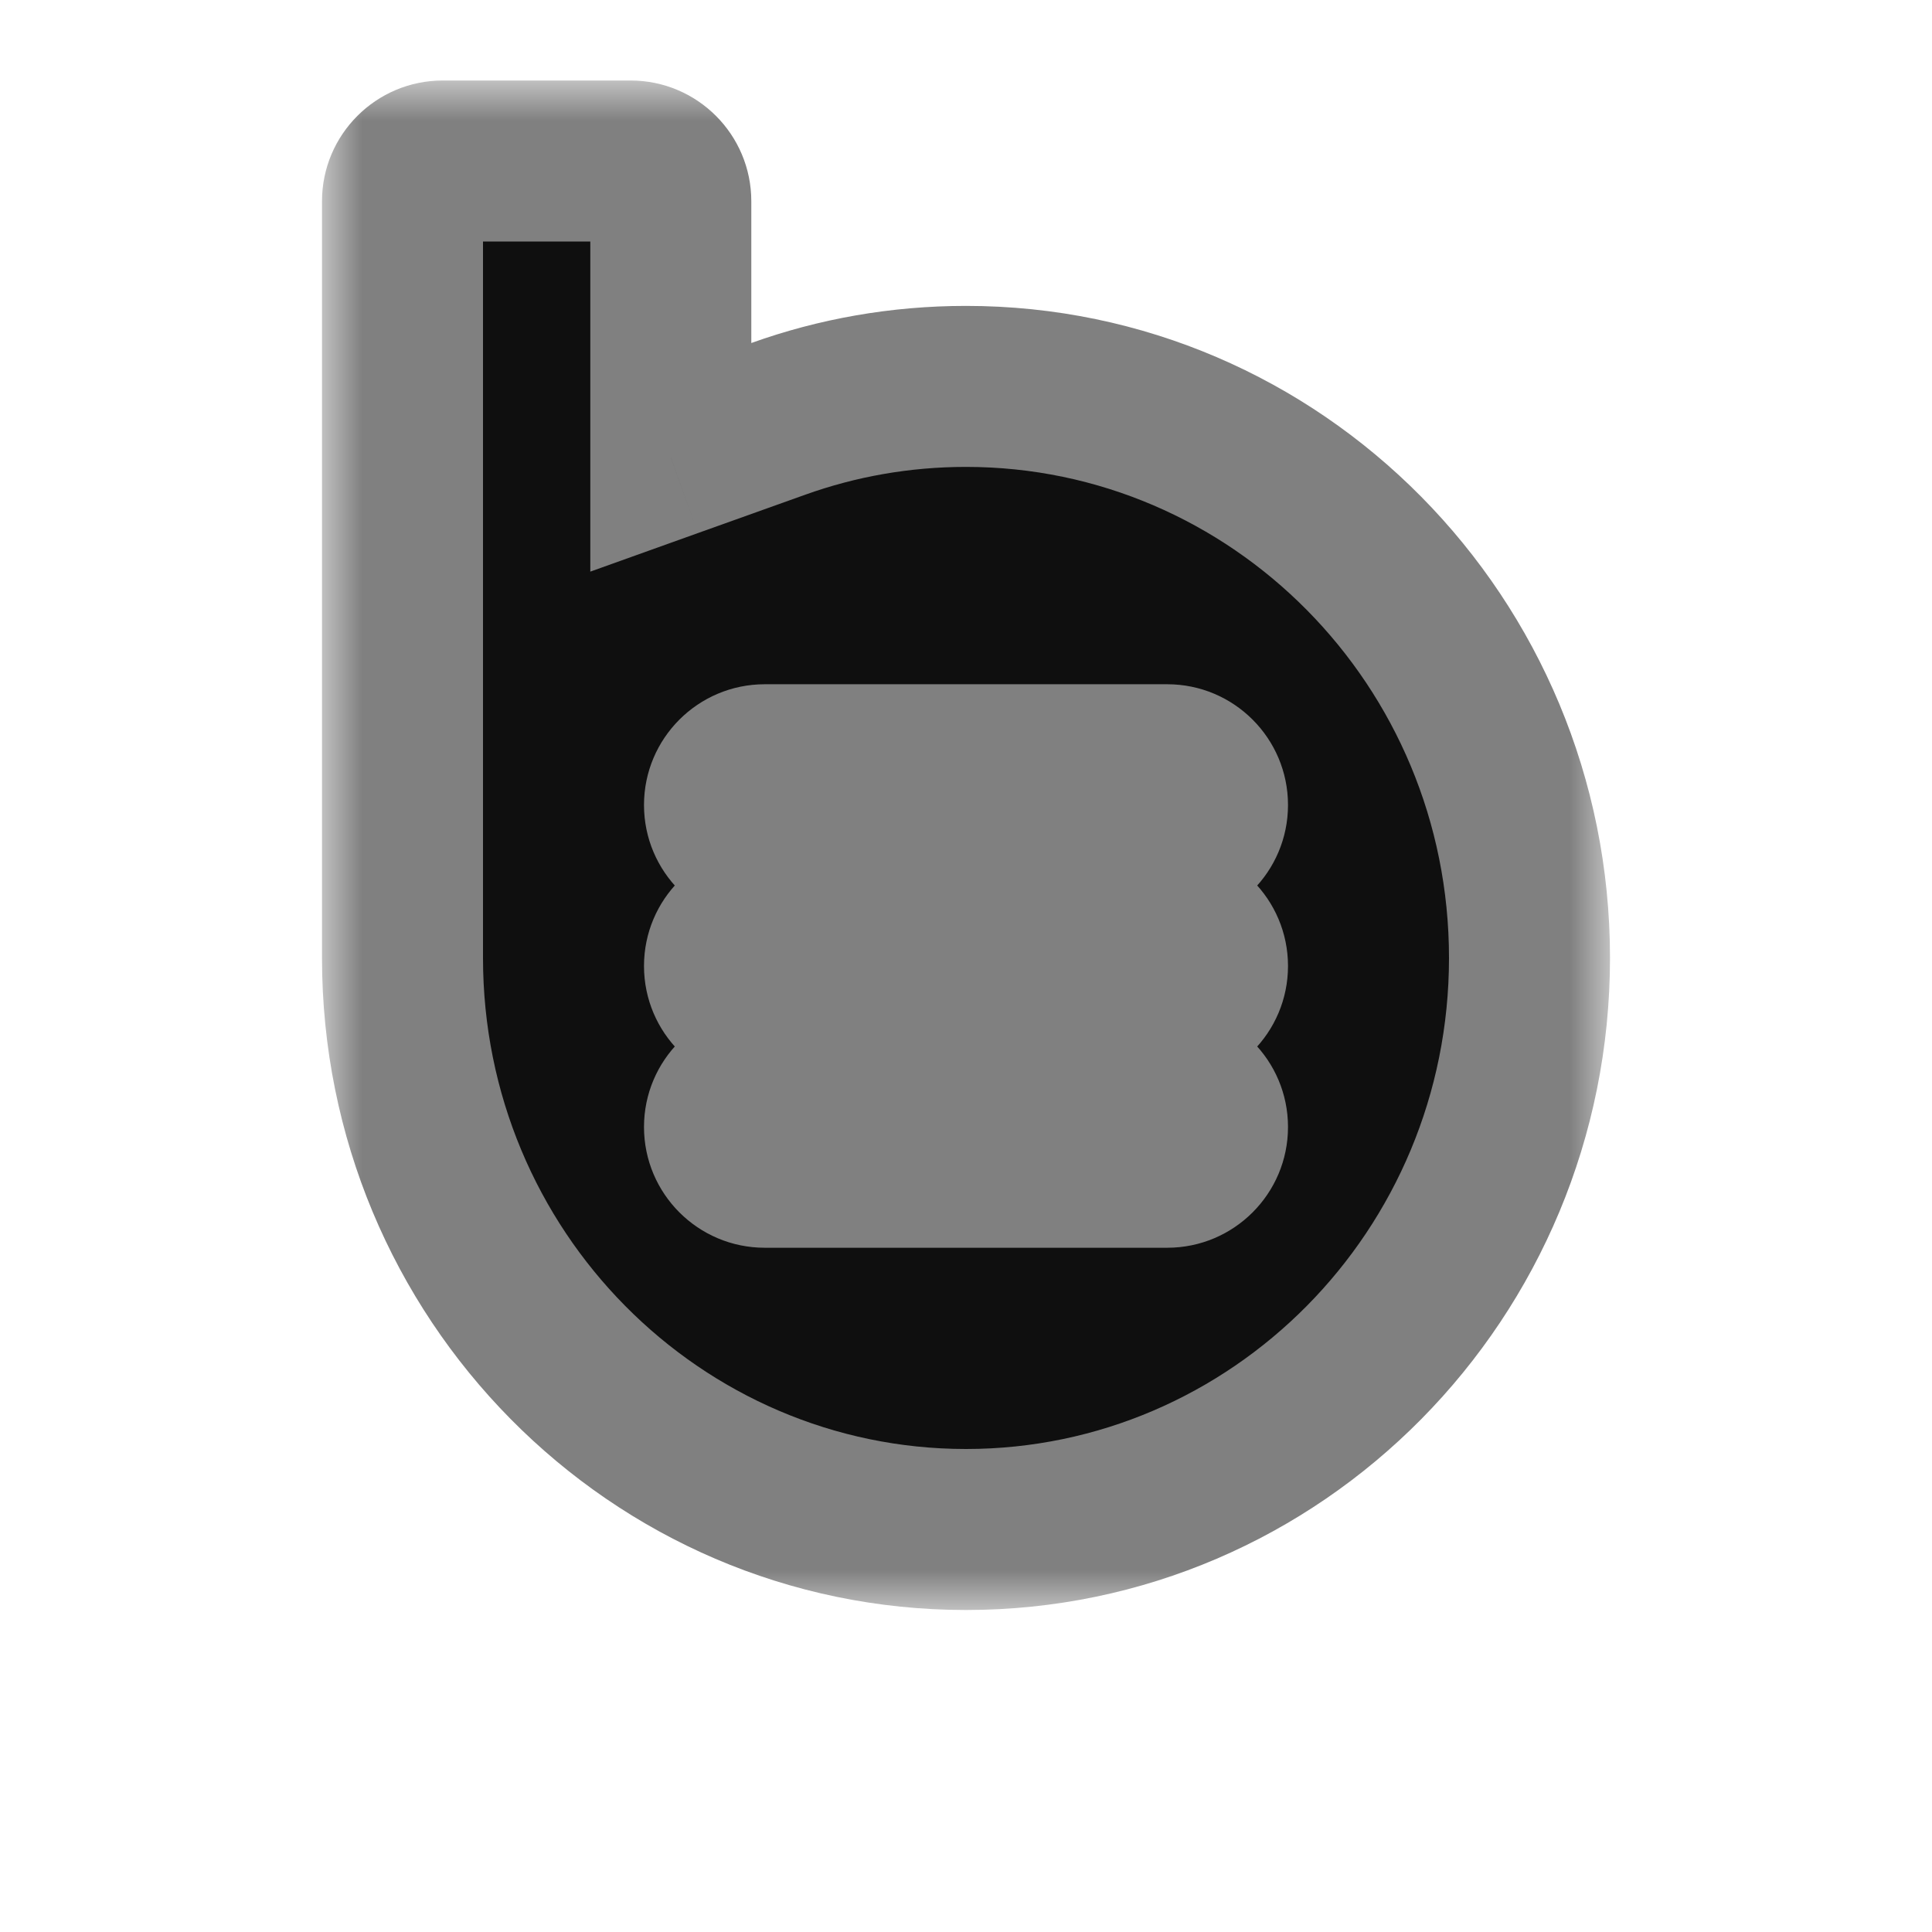 <svg width="24" height="24" viewBox="0 0 24 24" fill="none" xmlns="http://www.w3.org/2000/svg">
<mask id="path-1-outside-1_21336_266087" maskUnits="userSpaceOnUse" x="4" y="1" width="16" height="19" fill="black">
<rect fill="white" x="4" y="1" width="16" height="19"/>
<path fill-rule="evenodd" clip-rule="evenodd" d="M7.833 2C8.109 2 8.333 2.224 8.333 2.5V5.681L9.67 5.202C10.398 4.942 11.182 4.8 12 4.8C15.854 4.8 19 7.967 19 11.9C19 15.833 15.854 19 12 19C8.146 19 5 15.833 5 11.9V2.5C5 2.224 5.224 2 5.5 2H7.833ZM15 10C15 9.724 14.776 9.5 14.5 9.5L9.5 9.5C9.224 9.5 9 9.724 9 10C9 10.276 9.224 10.5 9.5 10.5H14.5C14.776 10.5 15 10.276 15 10ZM15 12C15 11.724 14.776 11.5 14.5 11.5H9.5C9.224 11.5 9 11.724 9 12C9 12.276 9.224 12.5 9.5 12.5H14.5C14.776 12.5 15 12.276 15 12ZM14.5 13.5C14.776 13.5 15 13.724 15 14C15 14.276 14.776 14.5 14.5 14.5H9.5C9.224 14.5 9 14.276 9 14C9 13.724 9.224 13.5 9.5 13.5H14.5Z"/>
</mask>
<path fill-rule="evenodd" clip-rule="evenodd" d="M7.833 2C8.109 2 8.333 2.224 8.333 2.5V5.681L9.67 5.202C10.398 4.942 11.182 4.8 12 4.8C15.854 4.8 19 7.967 19 11.9C19 15.833 15.854 19 12 19C8.146 19 5 15.833 5 11.9V2.5C5 2.224 5.224 2 5.5 2H7.833ZM15 10C15 9.724 14.776 9.5 14.5 9.5L9.5 9.5C9.224 9.5 9 9.724 9 10C9 10.276 9.224 10.5 9.5 10.5H14.5C14.776 10.5 15 10.276 15 10ZM15 12C15 11.724 14.776 11.5 14.5 11.5H9.5C9.224 11.5 9 11.724 9 12C9 12.276 9.224 12.5 9.5 12.5H14.5C14.776 12.5 15 12.276 15 12ZM14.5 13.5C14.776 13.5 15 13.724 15 14C15 14.276 14.776 14.5 14.5 14.5H9.5C9.224 14.5 9 14.276 9 14C9 13.724 9.224 13.5 9.5 13.5H14.5Z" fill="#0F0F0F"/>
<path d="M8.333 5.681H7.333V7.101L8.67 6.622L8.333 5.681ZM9.67 5.202L9.333 4.261L9.333 4.261L9.67 5.202ZM14.5 9.5V10.5V9.5ZM9.5 9.5V8.5V9.5ZM9 12L10 12V12H9ZM9.333 2.5C9.333 1.672 8.662 1 7.833 1V3C7.557 3 7.333 2.776 7.333 2.5H9.333ZM9.333 5.681V2.5H7.333V5.681H9.333ZM9.333 4.261L7.996 4.739L8.67 6.622L10.007 6.144L9.333 4.261ZM12 3.8C11.065 3.8 10.167 3.962 9.333 4.261L10.007 6.144C10.628 5.922 11.298 5.8 12 5.8V3.8ZM20 11.9C20 7.426 16.418 3.8 12 3.8V5.8C15.291 5.8 18 8.508 18 11.9H20ZM12 20C16.418 20 20 16.374 20 11.9H18C18 15.292 15.291 18 12 18V20ZM4 11.9C4 16.374 7.582 20 12 20V18C8.709 18 6 15.292 6 11.9H4ZM4 2.5V11.9H6V2.5H4ZM5.5 1C4.672 1 4 1.672 4 2.5H6C6 2.776 5.776 3 5.5 3V1ZM7.833 1H5.5V3H7.833V1ZM14.5 10.5C14.224 10.5 14 10.276 14 10H16C16 9.172 15.328 8.5 14.5 8.5V10.5ZM9.5 10.5L14.5 10.5V8.5L9.5 8.5V10.5ZM10 10C10 10.276 9.776 10.5 9.5 10.5V8.5C8.672 8.5 8 9.172 8 10H10ZM9.5 9.5C9.776 9.5 10 9.724 10 10H8C8 10.828 8.672 11.5 9.5 11.5V9.5ZM14.5 9.5H9.5V11.5H14.5V9.5ZM14 10C14 9.724 14.224 9.5 14.5 9.5V11.5C15.328 11.5 16 10.828 16 10H14ZM14.5 12.5C14.224 12.5 14 12.276 14 12H16C16 11.172 15.328 10.5 14.5 10.5V12.5ZM9.5 12.5H14.5V10.5H9.5V12.5ZM10 12C10 12.276 9.776 12.5 9.5 12.5V10.5C8.672 10.5 8 11.172 8 12H10ZM9.5 11.5C9.776 11.5 10 11.724 10 12L8 12C8 12.828 8.672 13.5 9.5 13.5V11.5ZM14.5 11.5H9.5V13.5H14.5V11.5ZM14 12C14 11.724 14.224 11.5 14.5 11.5V13.5C15.328 13.5 16 12.828 16 12H14ZM16 14C16 13.172 15.328 12.5 14.5 12.5V14.5C14.224 14.5 14 14.276 14 14H16ZM14.5 15.5C15.328 15.5 16 14.828 16 14H14C14 13.724 14.224 13.5 14.5 13.5V15.5ZM9.5 15.5H14.5V13.5H9.5V15.5ZM8 14C8 14.828 8.672 15.5 9.5 15.5V13.5C9.776 13.5 10 13.724 10 14H8ZM9.5 12.5C8.672 12.5 8 13.172 8 14H10C10 14.276 9.776 14.5 9.5 14.5V12.5ZM14.5 12.5H9.5V14.5H14.5V12.5Z" fill="#808080" mask="url(#path-1-outside-1_21336_266087)"/>
</svg>
